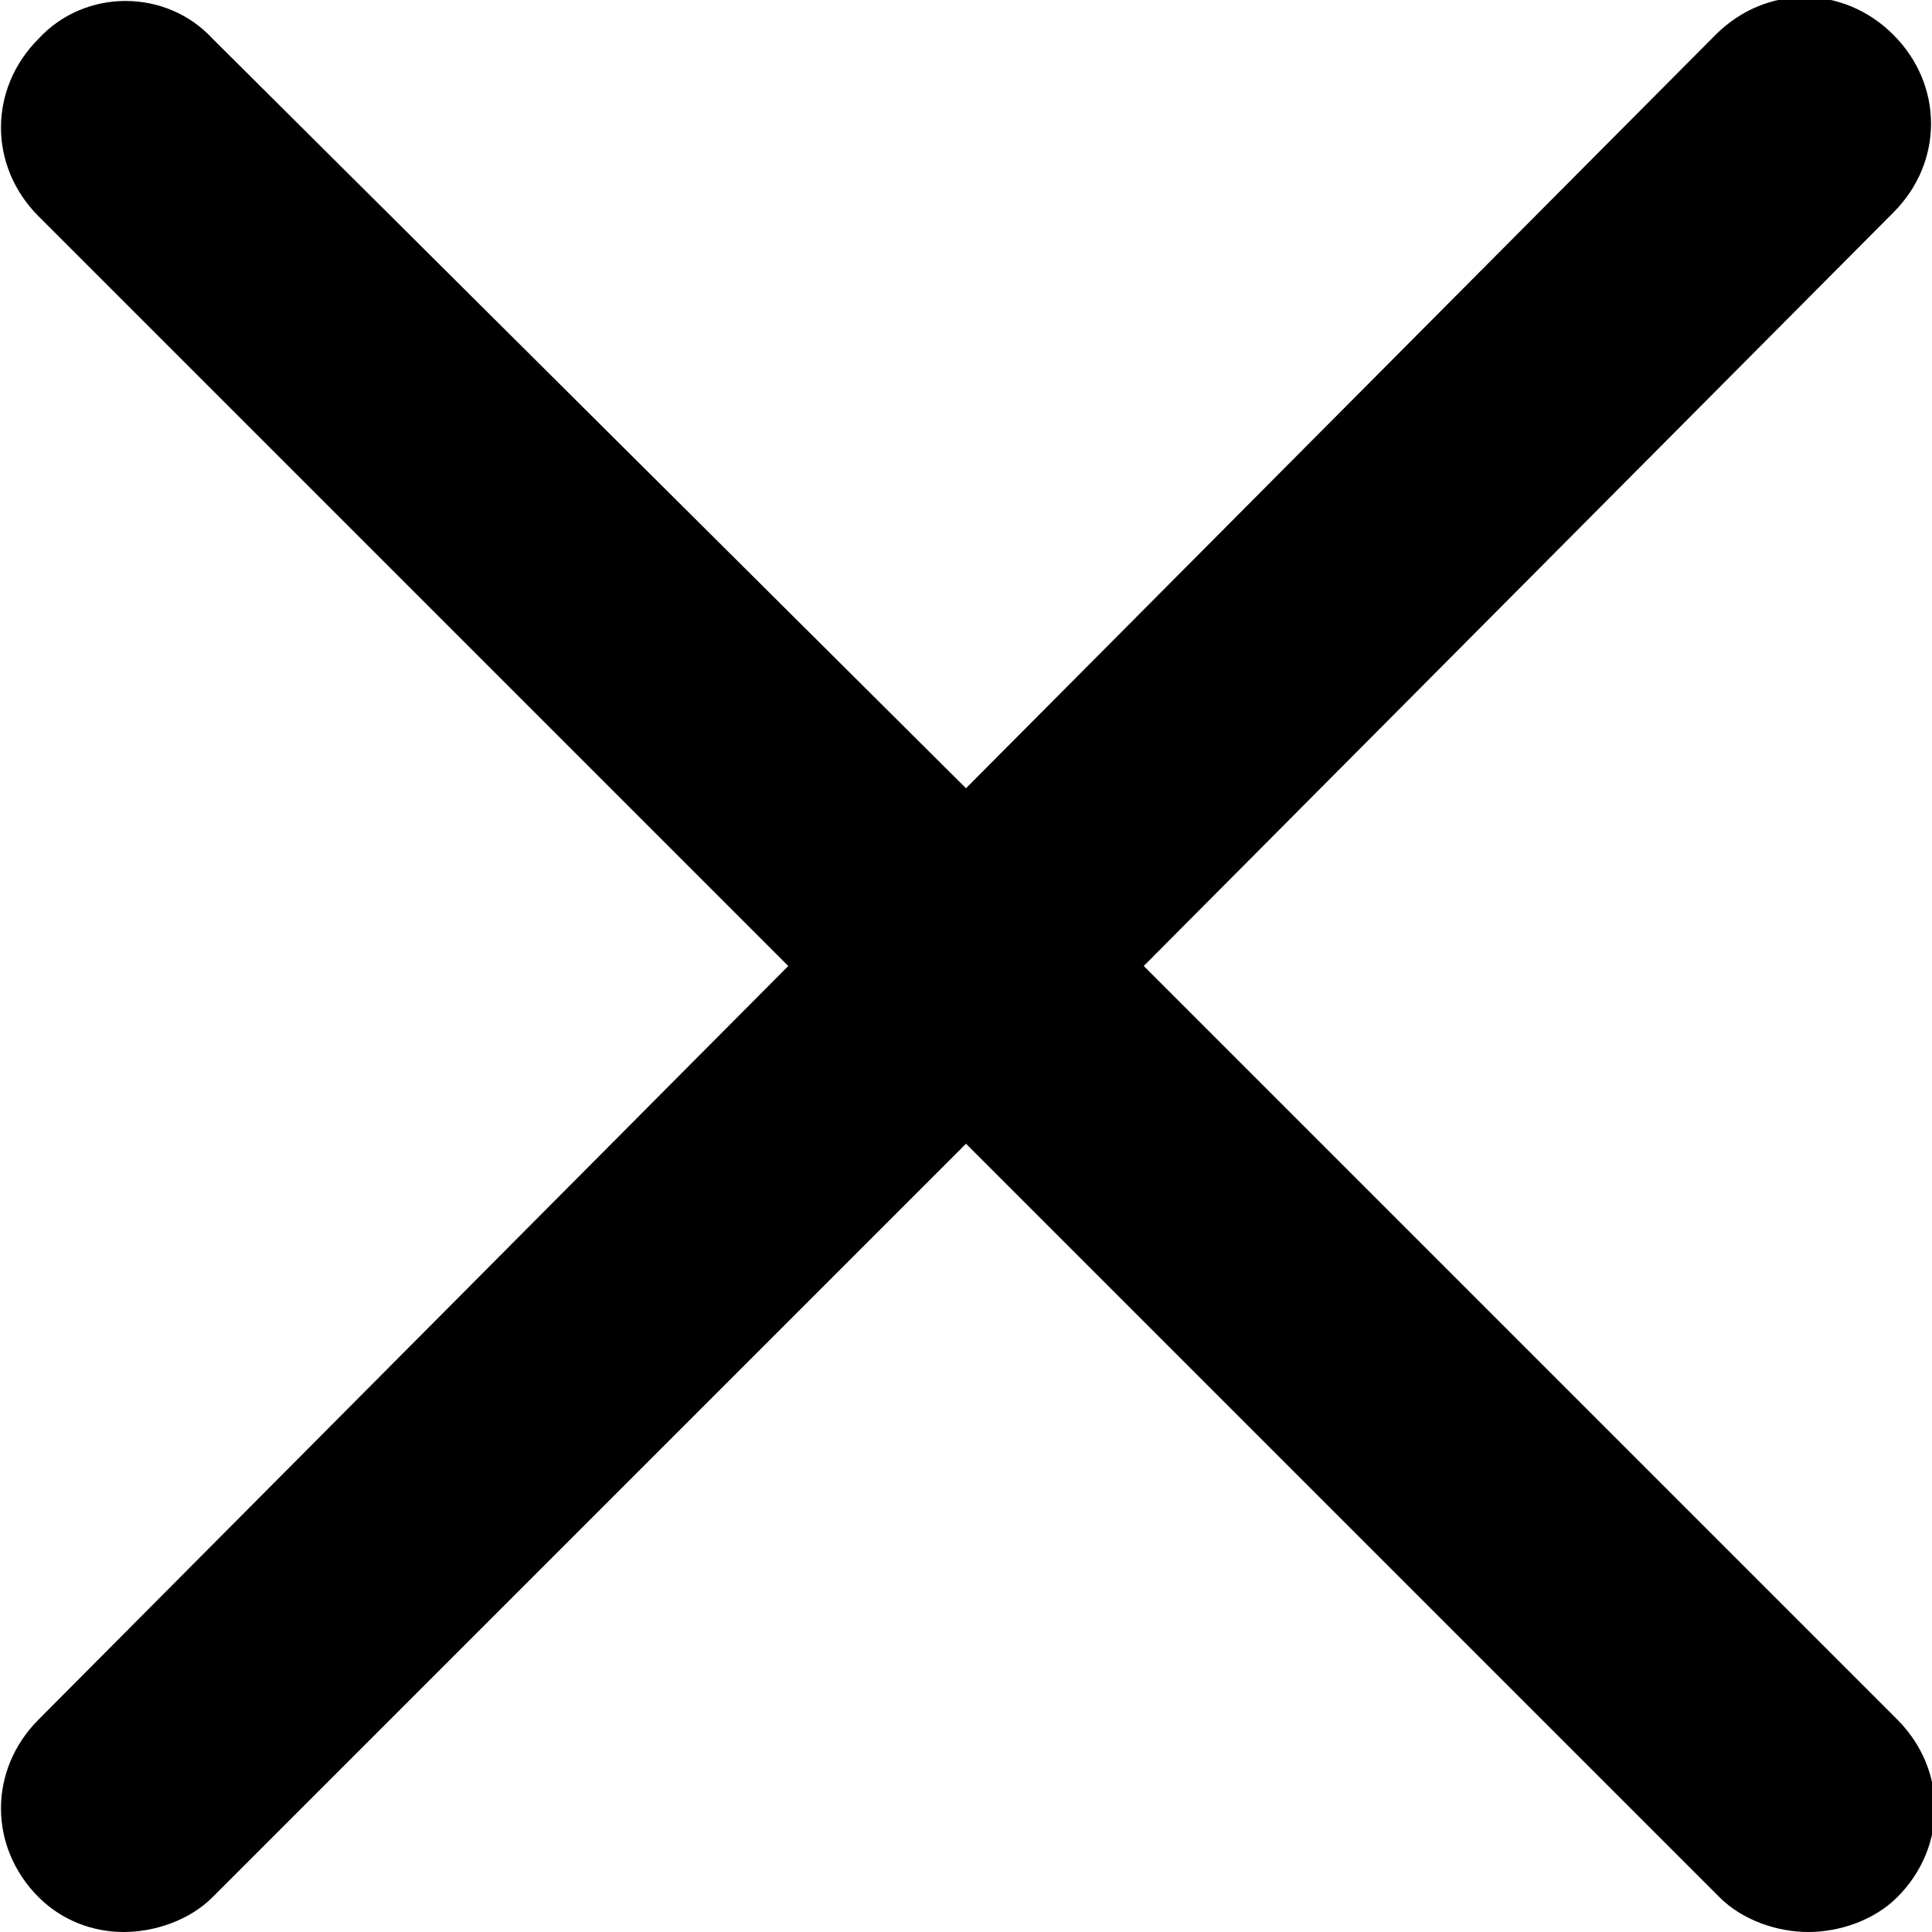 <?xml version="1.0" encoding="utf-8"?>
<!-- Generator: Adobe Illustrator 24.0.1, SVG Export Plug-In . SVG Version: 6.00 Build 0)  -->
<svg version="1.1" id="Слой_1" xmlns="http://www.w3.org/2000/svg" xmlns:xlink="http://www.w3.org/1999/xlink" x="0px" y="0px"
	 viewBox="0 0 50 50" style="enable-background:new 0 0 50 50;" xml:space="preserve">
<path d="M29.6,25L49,5.5c1.3-1.3,1.3-3.3,0-4.6c-1.3-1.3-3.3-1.3-4.6,0L25,20.4L5.5,1C4.3-0.3,2.2-0.3,1,1c-1.3,1.3-1.3,3.3,0,4.6
	L20.4,25L1,44.5c-1.3,1.3-1.3,3.3,0,4.6C1.6,49.7,2.4,50,3.2,50s1.7-0.3,2.3-0.9L25,29.6l19.5,19.5c0.6,0.6,1.5,0.9,2.3,0.9
	s1.7-0.3,2.3-0.9c1.3-1.3,1.3-3.3,0-4.6L29.6,25z"/>
</svg>
